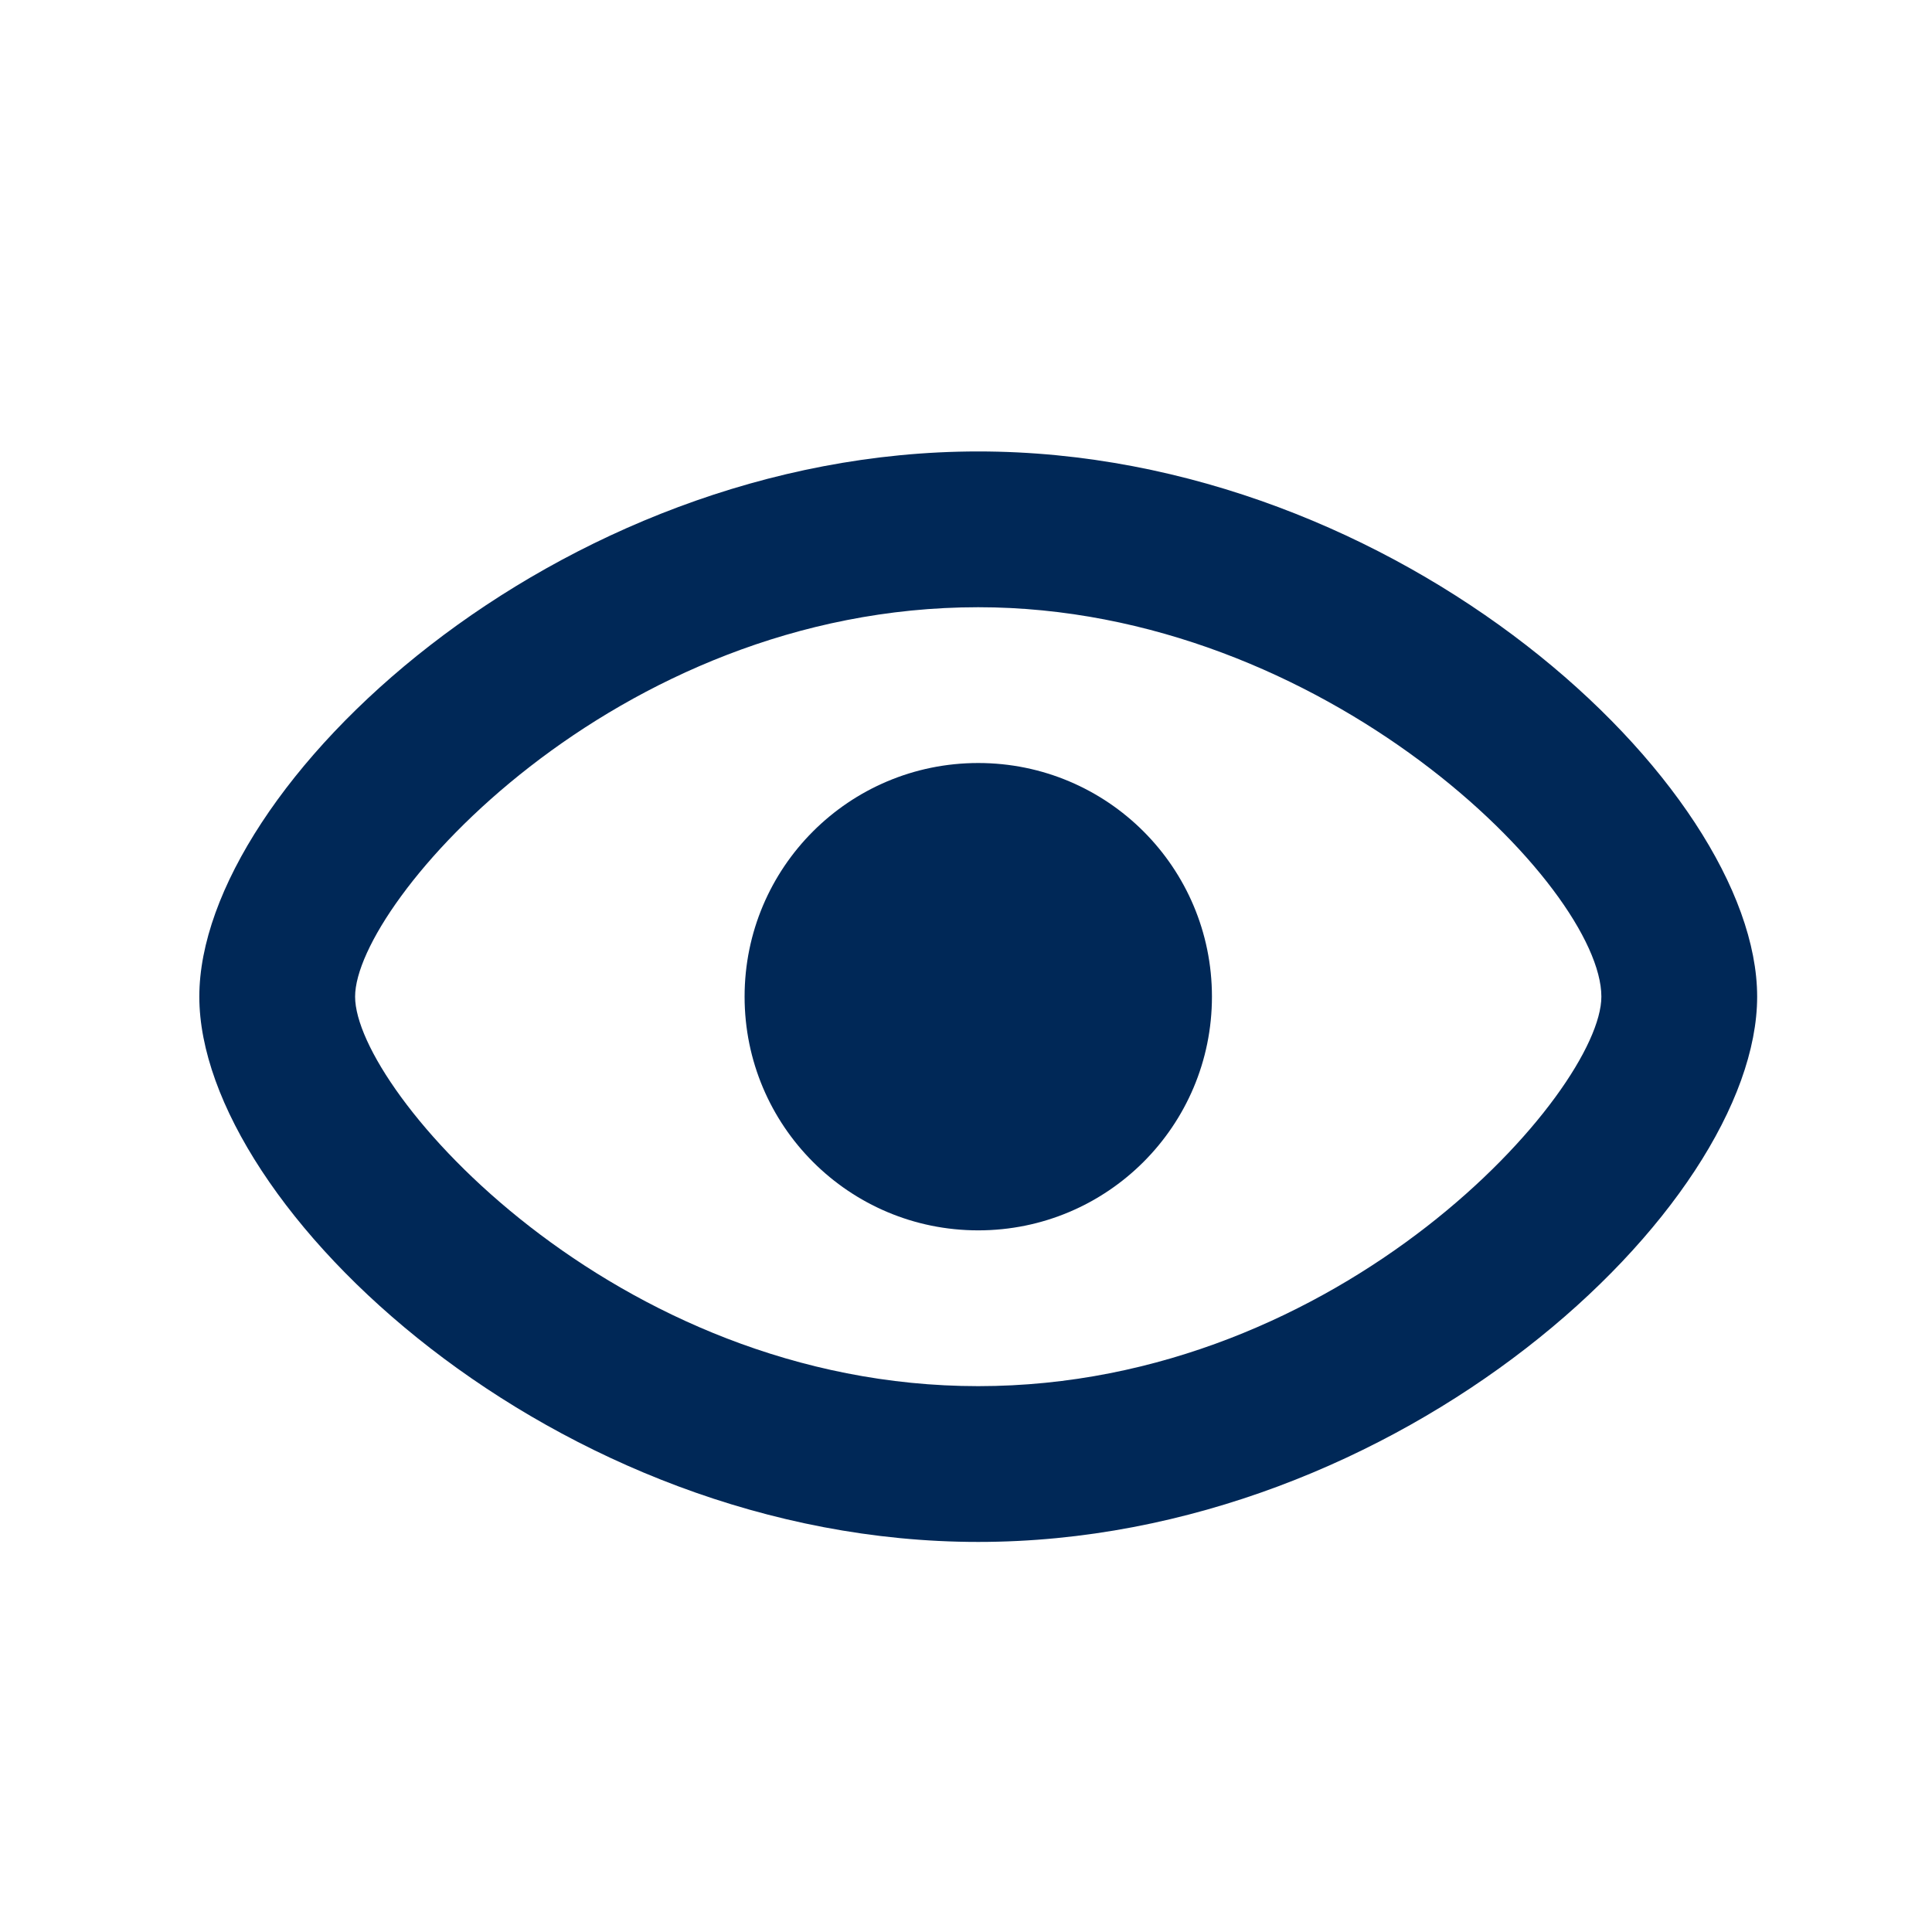 <?xml version="1.0" encoding="UTF-8"?>
<svg width="30px" height="30px" viewBox="0 0 30 30" version="1.1" xmlns="http://www.w3.org/2000/svg" xmlns:xlink="http://www.w3.org/1999/xlink">
    <!-- Generator: Sketch 51.1 (57501) - http://www.bohemiancoding.com/sketch -->
    <title>Ver</title>
    <desc>Created with Sketch.</desc>
    <defs></defs>
    <g id="Ver" stroke="none" stroke-width="1" fill="none" fill-rule="evenodd">
        <g id="noun_see_588449" transform="translate(3, 7)" fill="#002857" fill-rule="nonzero">
            <g id="Group" transform="translate(0.095, 0)">
                <path d="M12.095,0.01 C5.533,0.01 0,5.21 0,8.476 C0,11.743 5.533,16.943 12.095,16.943 C18.657,16.943 24.19,11.743 24.19,8.476 C24.19,5.21 18.657,0.01 12.095,0.01 Z M12.095,14.524 C6.433,14.524 2.419,9.938 2.419,8.476 C2.419,7.014 6.433,2.429 12.095,2.429 C17.481,2.429 21.771,6.771 21.771,8.476 C21.771,9.938 17.757,14.524 12.095,14.524 Z" id="Shape"></path>
                <path d="M12.095,4.848 C10.09,4.848 8.467,6.471 8.467,8.476 C8.467,10.481 10.09,12.105 12.095,12.105 C14.1,12.105 15.724,10.481 15.724,8.476 C15.724,6.471 14.1,4.848 12.095,4.848 Z" id="Shape"></path>
            </g>
        </g>
    </g>
</svg>